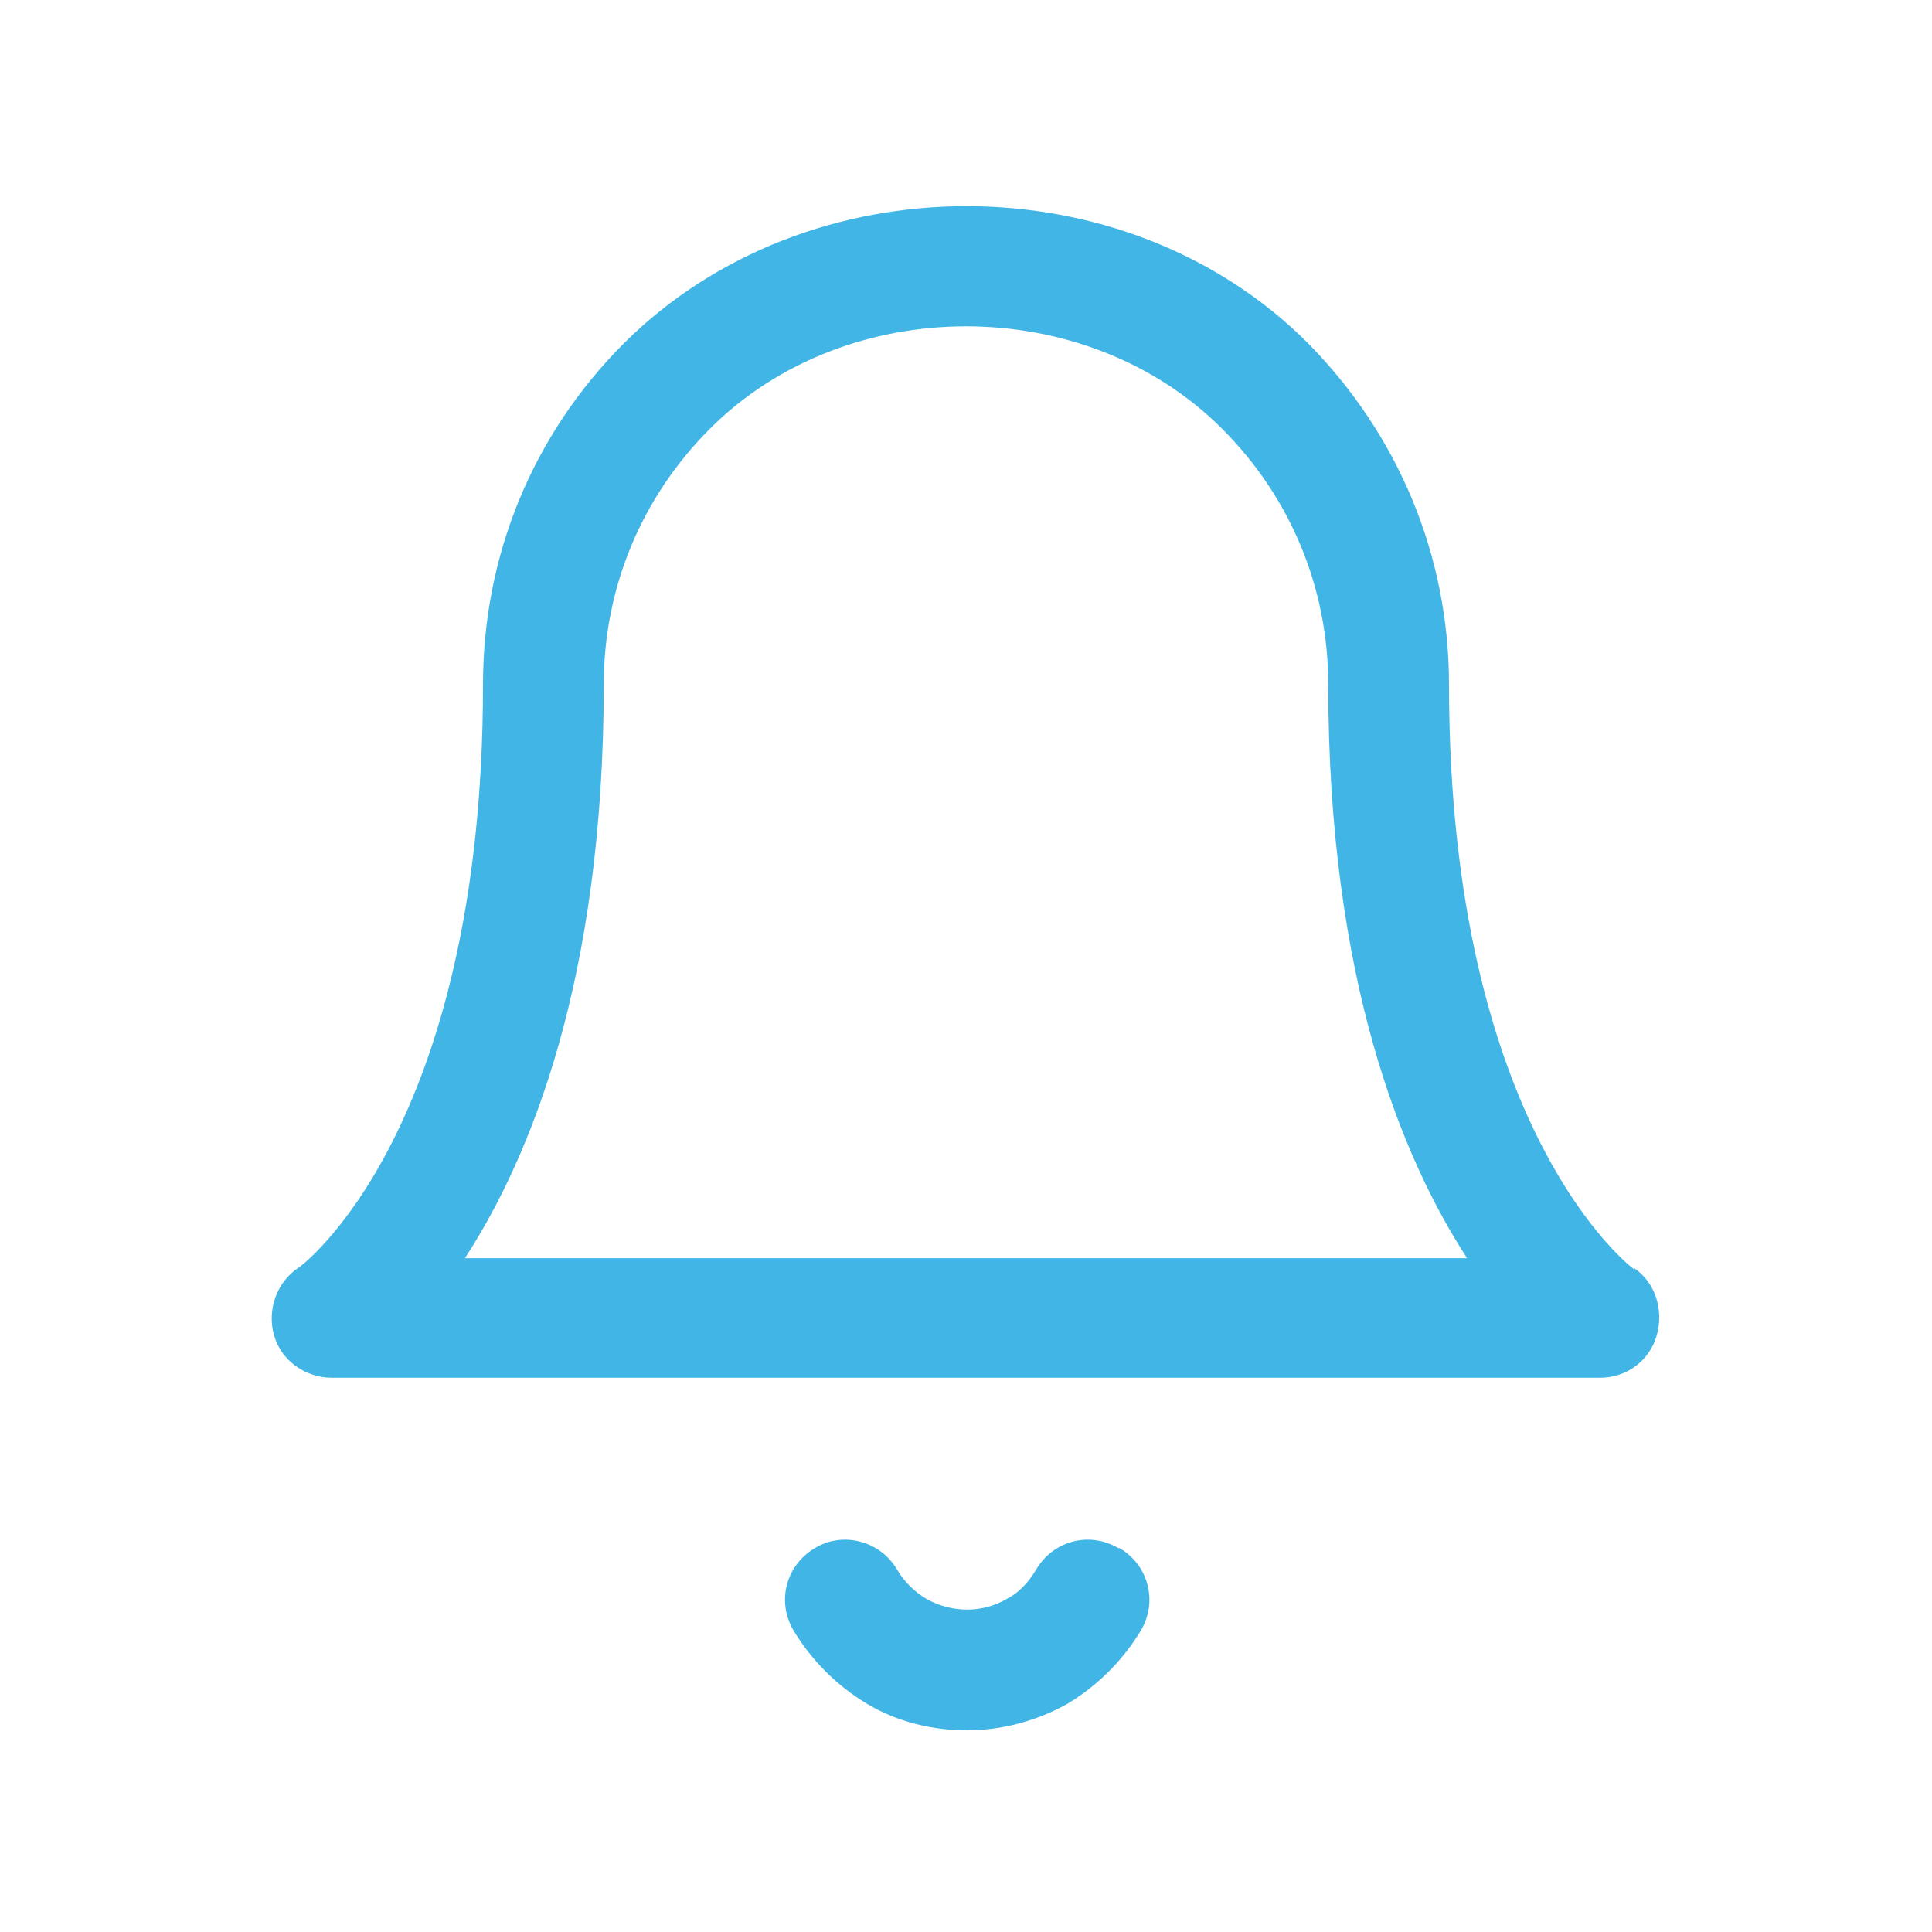 <?xml version="1.0" encoding="UTF-8"?>
<svg id="Layer_1" data-name="Layer 1" xmlns="http://www.w3.org/2000/svg" viewBox="0 0 16 16">
  <defs>
    <style>
      .cls-1 {
        fill: #41b6e6;
      }
    </style>
  </defs>
  <path class="cls-1" d="M13.53,10.51s-1.53-1.13-1.53-4.84c0-1.07-.42-2.07-1.17-2.83-1.51-1.51-4.14-1.51-5.66,0-.76.76-1.17,1.76-1.17,2.83,0,3.71-1.52,4.83-1.53,4.83-.18.12-.26.35-.2.56s.26.35.48.35h10.5c.22,0,.41-.14.47-.35s-.01-.44-.19-.56ZM3.85,10.42c.54-.83,1.15-2.31,1.15-4.75,0-.8.31-1.55.88-2.12,1.13-1.13,3.11-1.13,4.24,0,.57.57.88,1.32.88,2.12,0,2.44.61,3.92,1.15,4.75H3.85Z"/>
  <path class="cls-1" d="M9.26,12.82c-.24-.14-.54-.06-.68.18-.06.1-.14.19-.24.24-.2.12-.46.12-.67,0-.1-.06-.18-.14-.24-.24-.14-.24-.45-.32-.68-.18-.24.14-.32.44-.18.68.15.25.36.46.61.61.25.15.54.22.83.22s.58-.08.83-.22c.25-.15.46-.36.61-.61.14-.24.06-.54-.18-.68Z"/>
</svg>